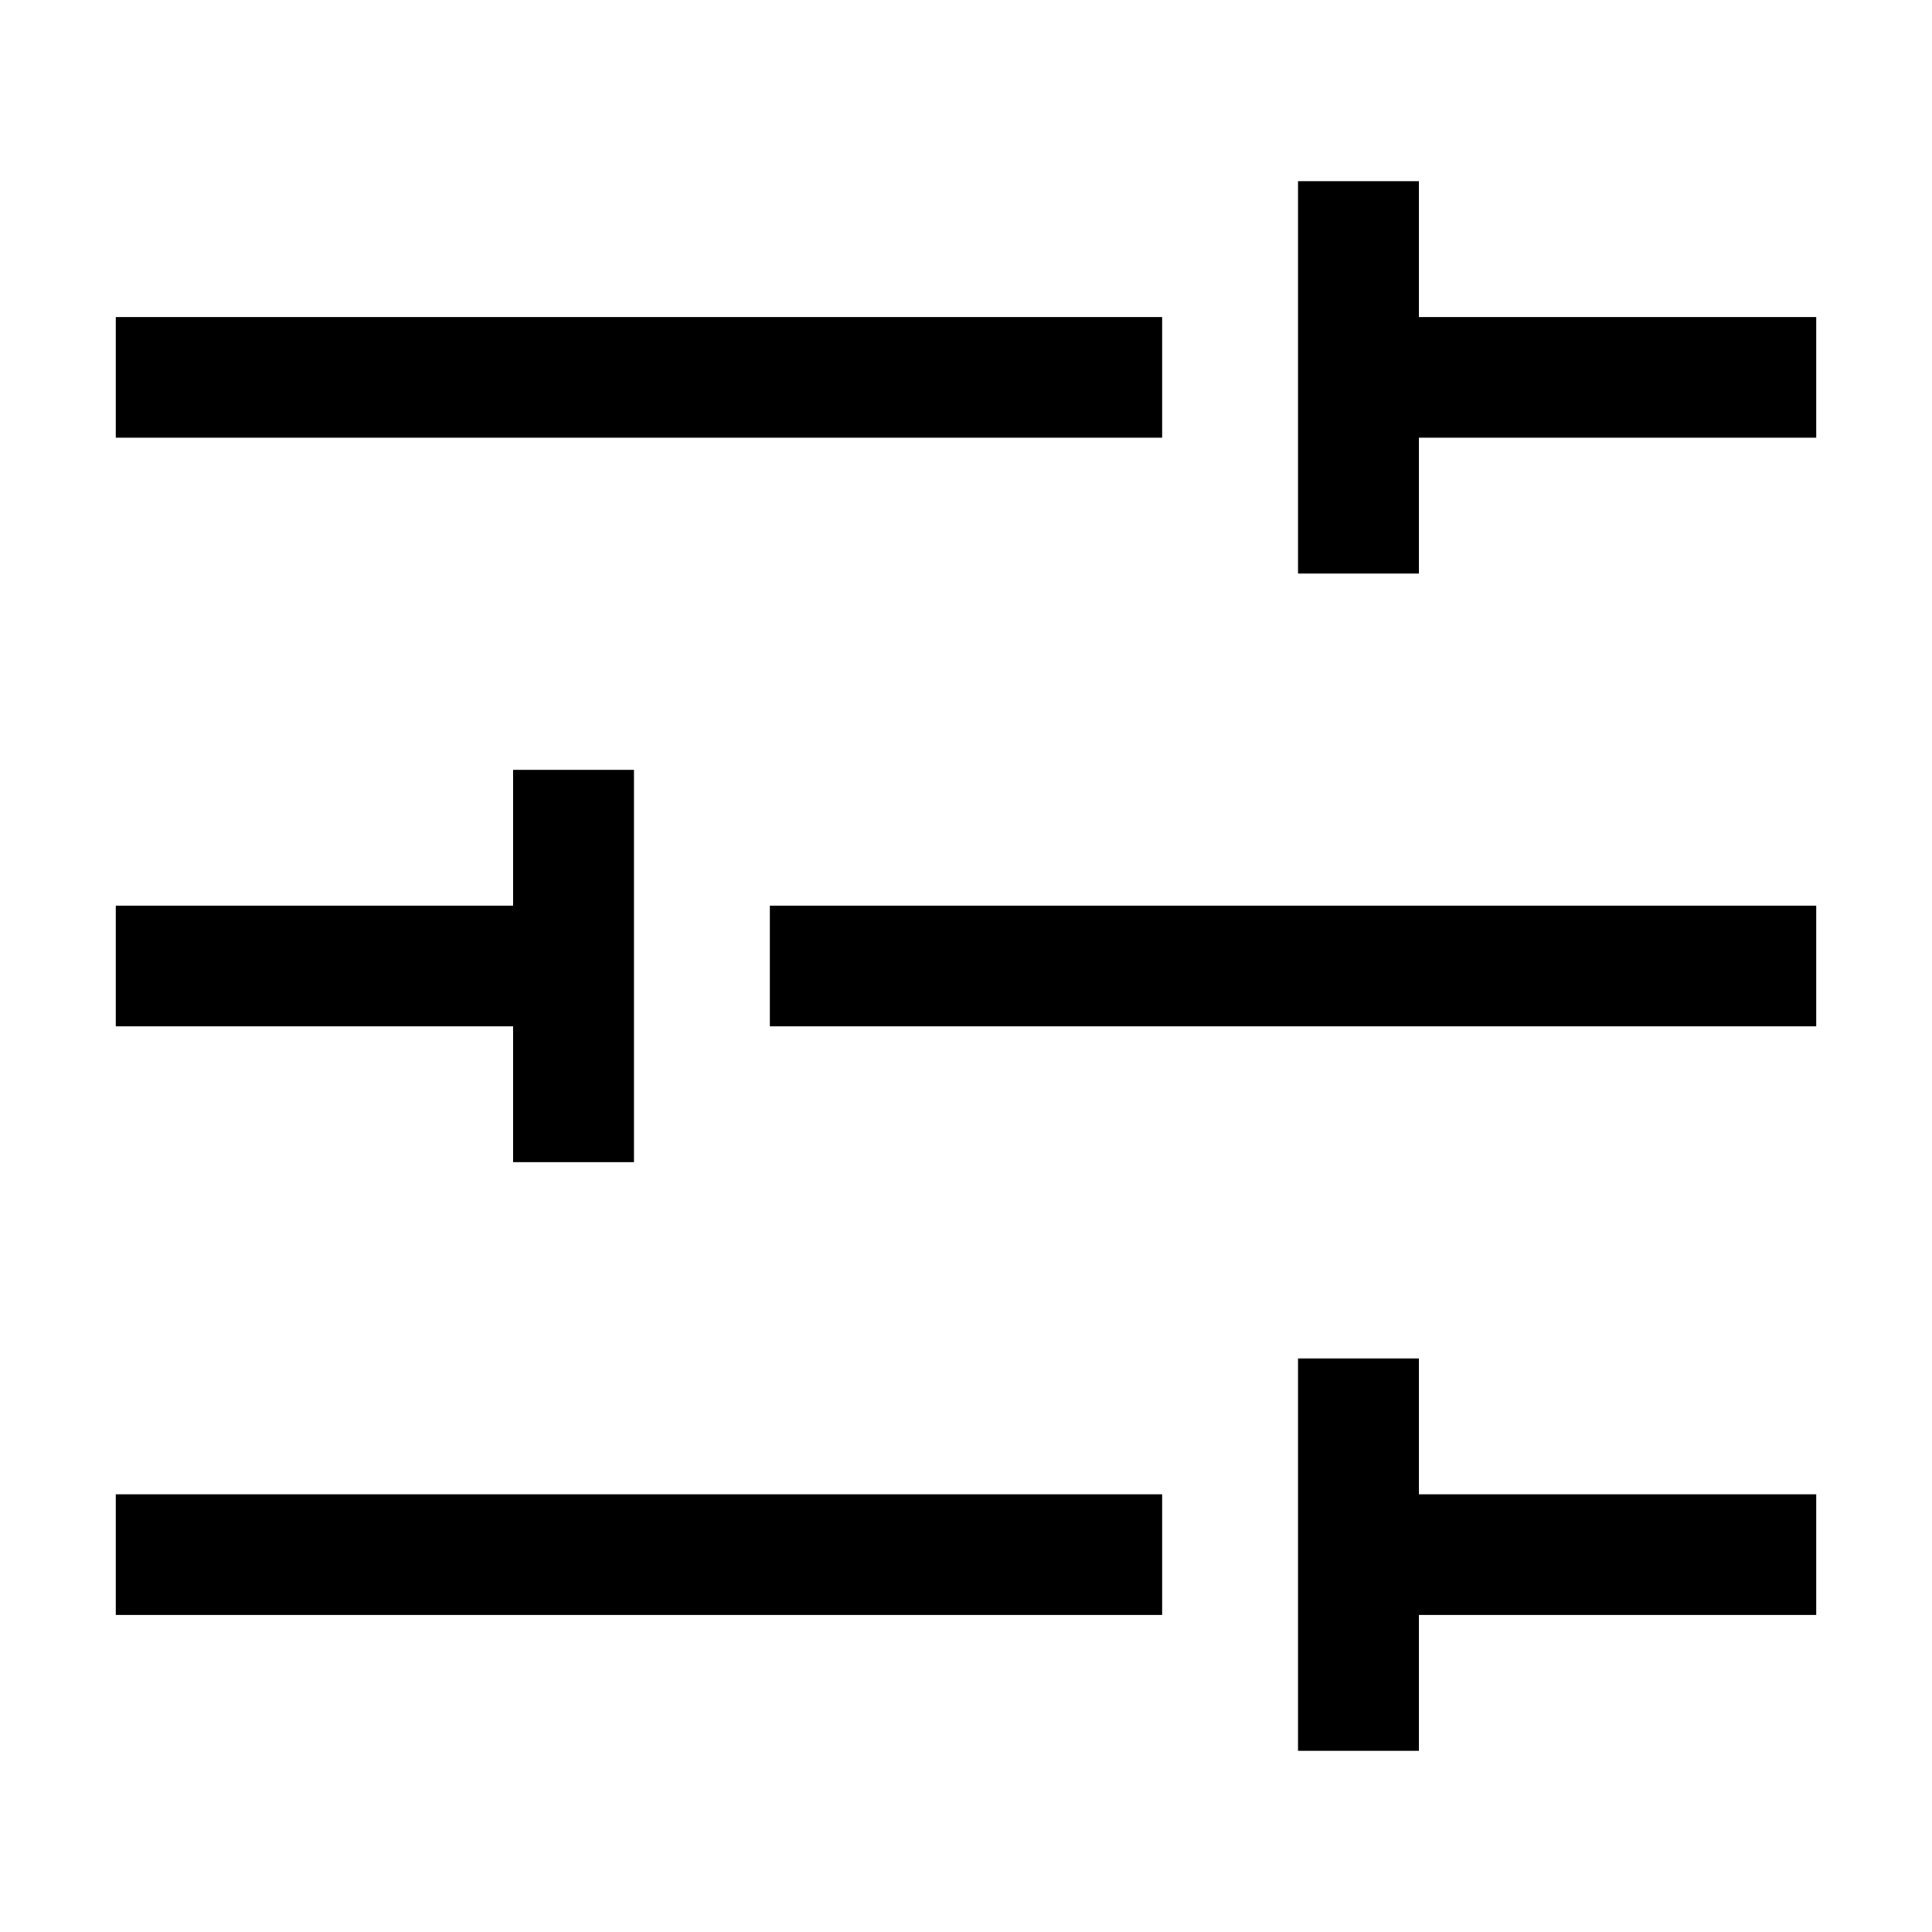 <svg class="svgFilter wooma-svg-icon" height="512" viewBox="0 0 32 32" width="512" xmlns="http://www.w3.org/2000/svg" data-name="Layer 1"><g fill="rgb(0,0,0)"><path d="m1.917 24.75h17.333v2h-17.333z"></path><path d="m23.5 22.5h-2v6.5h2v-2.25h6.583v-2h-6.583z"></path><path d="m12.75 15h17.333v2h-17.333z"></path><path d="m8.5 19.25h2v-6.5h-2v2.25h-6.583v2h6.583z"></path><path d="m1.917 5.25h17.333v2h-17.333z"></path><path d="m23.5 5.25v-2.25h-2v6.5h2v-2.25h6.583v-2z"></path></g></svg>
